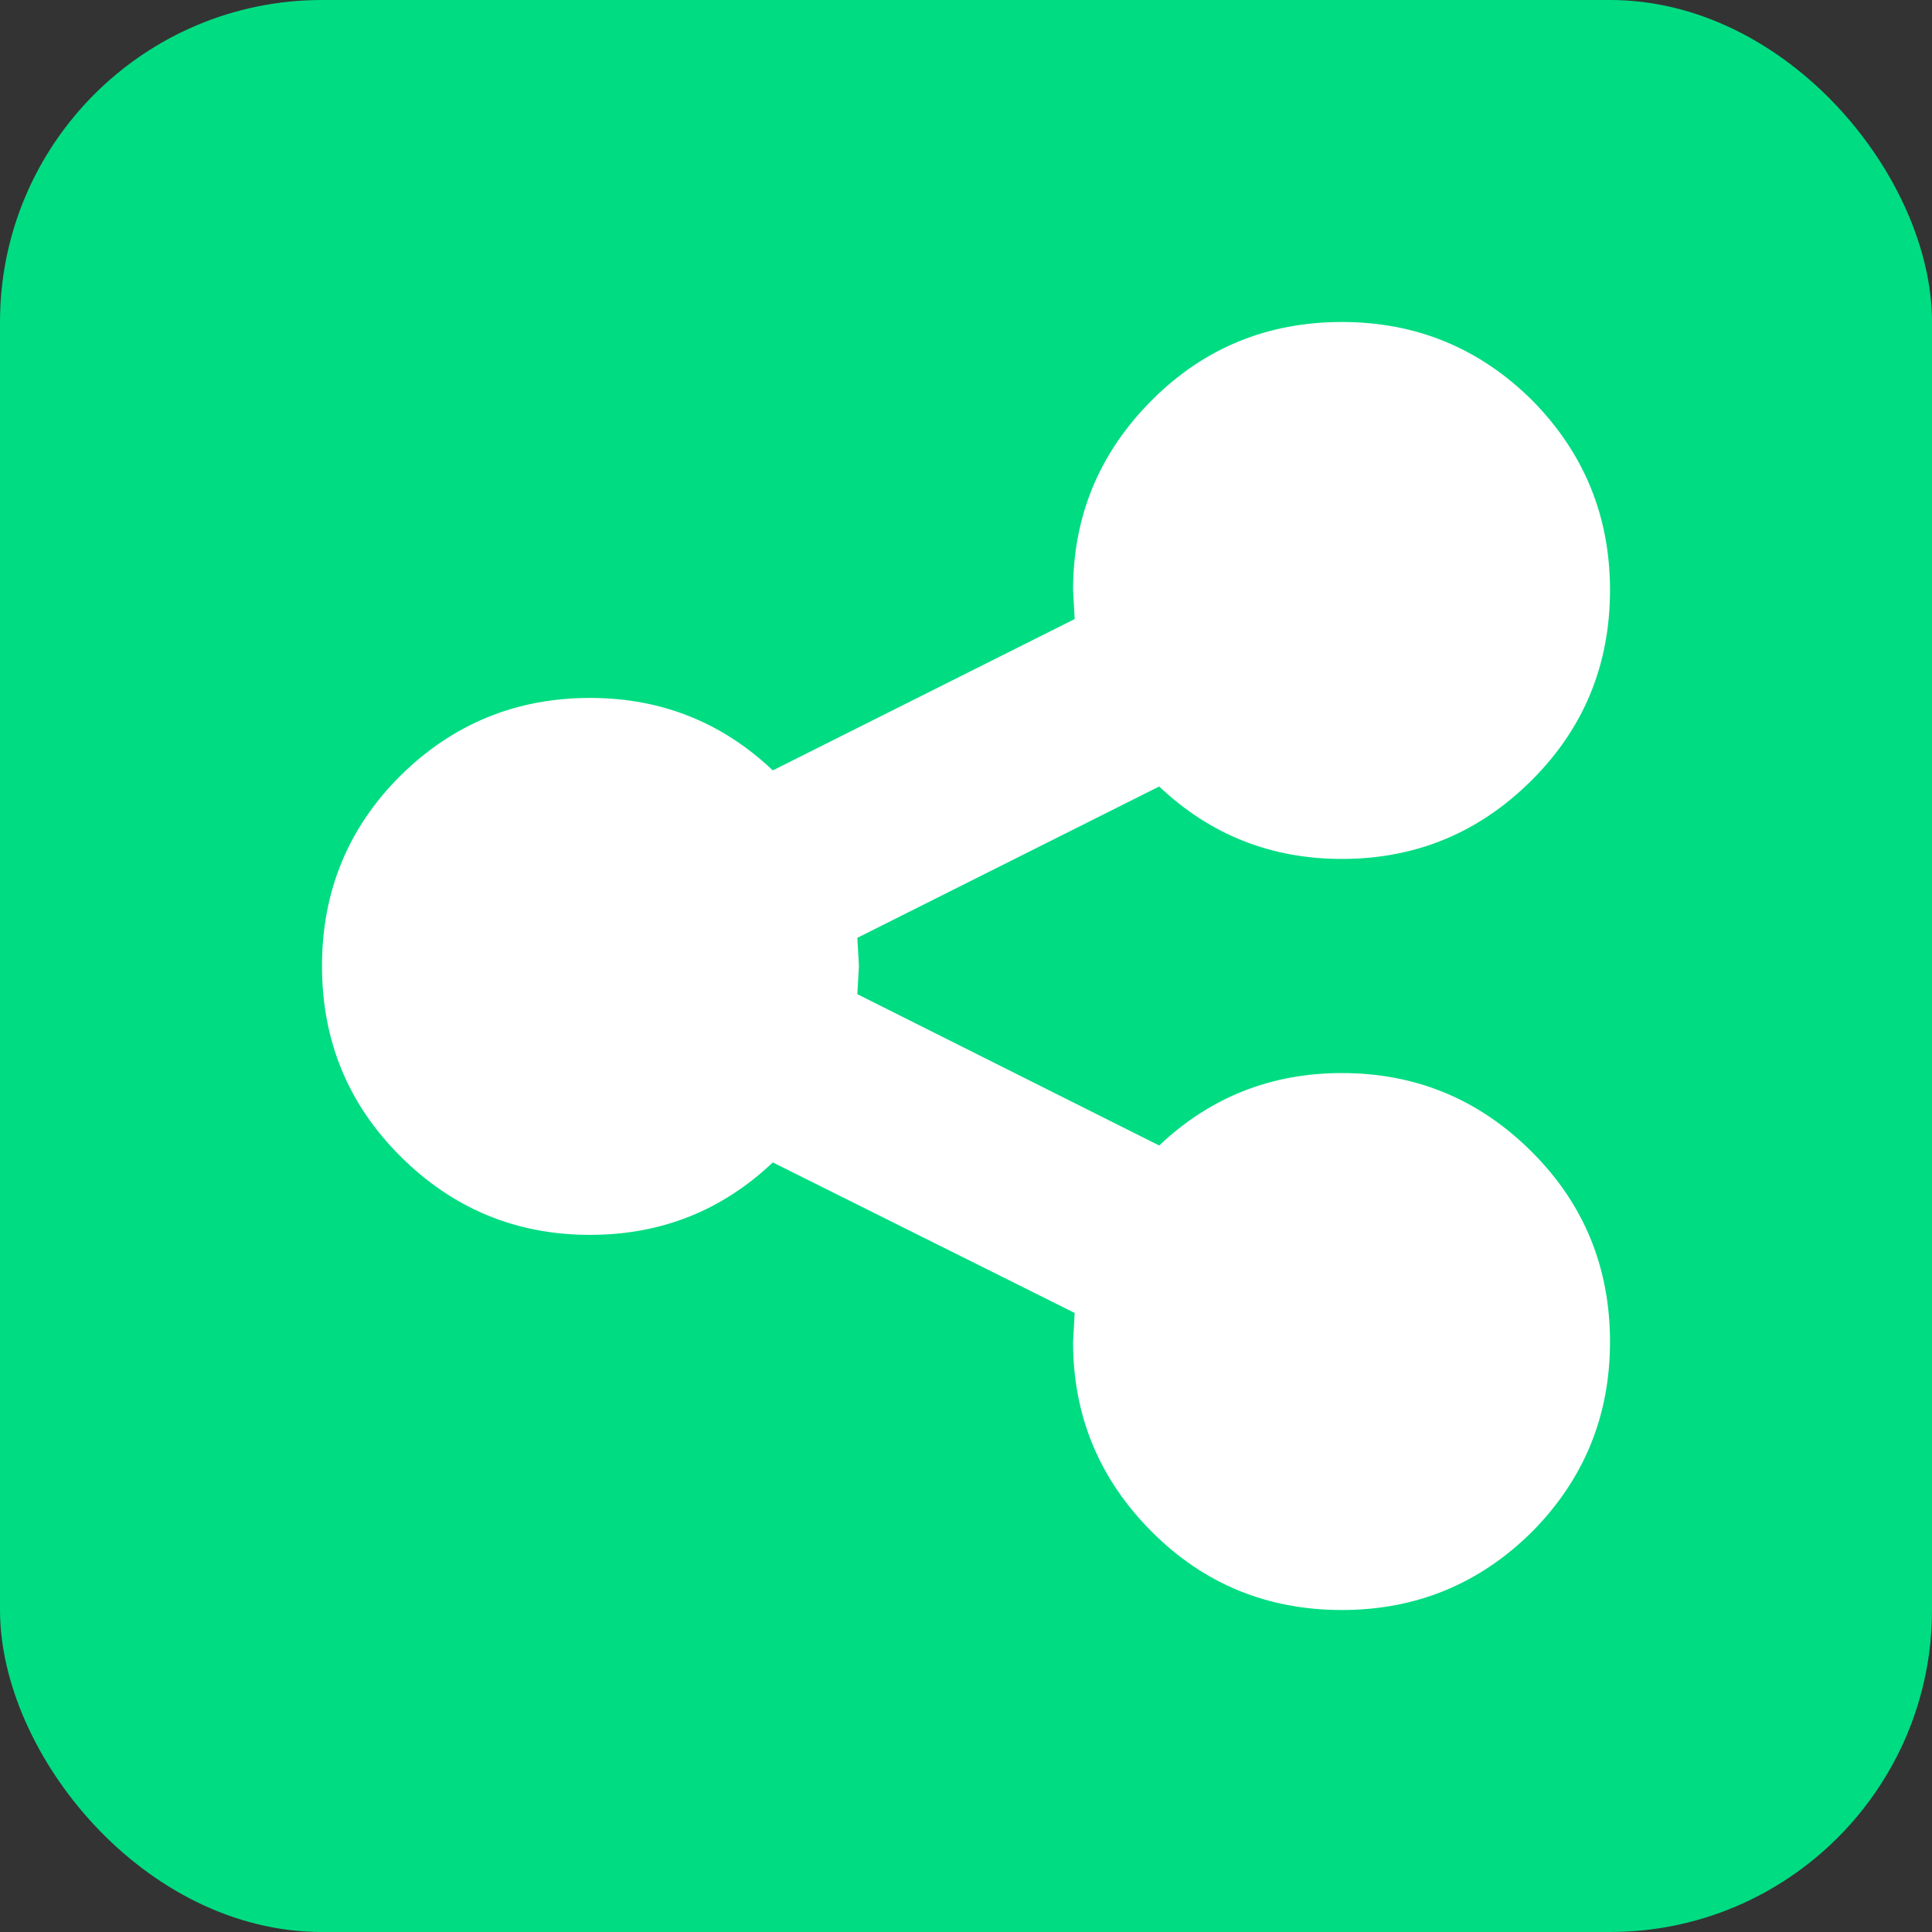 <svg xmlns="http://www.w3.org/2000/svg" width="24" height="24"><rect width="100%" height="100%" fill="#333333" stroke="none"/><rect width="24" height="24" fill="#00dc82" rx="4"/><path fill="#fff" d="M16.67 13.33q1.38 0 2.36.98.97.97.97 2.36 0 1.38-.97 2.36-.98.97-2.36.97-1.39 0-2.36-.97-.98-.98-.98-2.36l.02-.36-3.75-1.87q-.95.9-2.27.9-1.38 0-2.36-.98Q4 13.39 4 12t.97-2.36q.98-.97 2.36-.97 1.32 0 2.27.9l3.75-1.88-.02-.36q0-1.38.98-2.36.97-.97 2.36-.97 1.38 0 2.36.97.97.98.97 2.36 0 1.39-.97 2.36-.98.98-2.36.98-1.32 0-2.27-.9l-3.75 1.88.02.35-.02.35 3.75 1.88q.95-.9 2.27-.9z"/></svg>